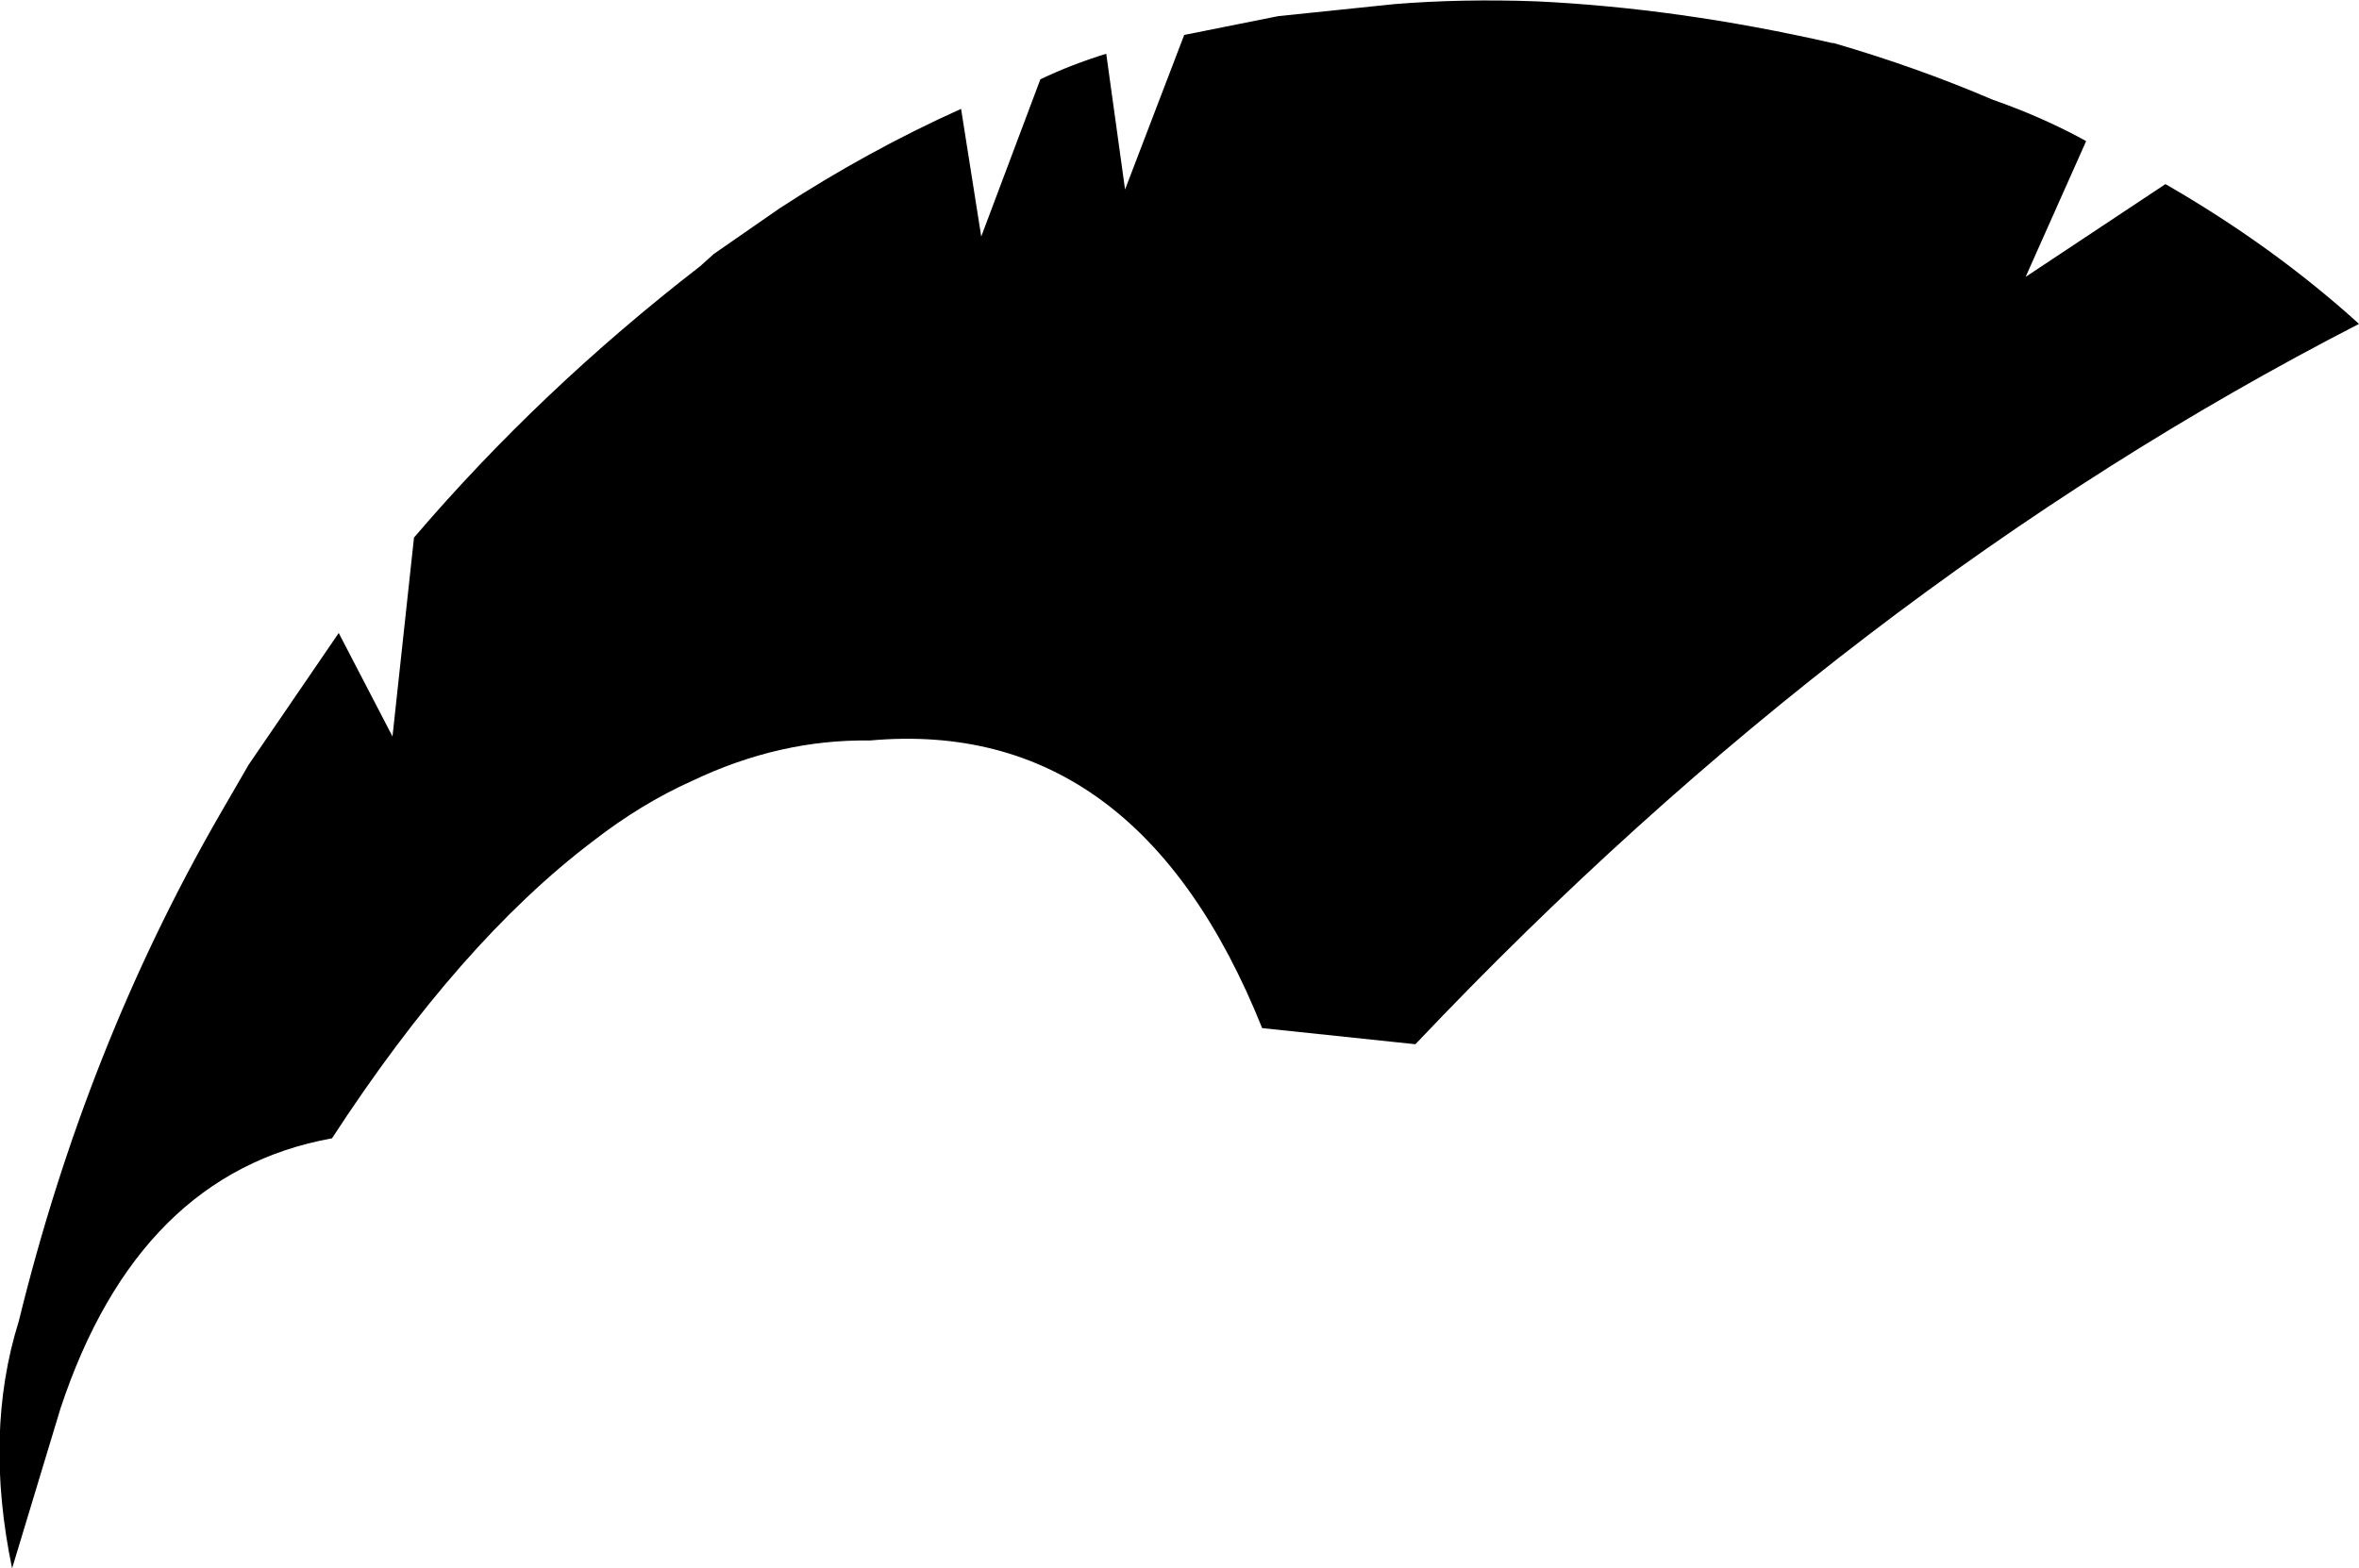 <?xml version="1.0" encoding="UTF-8" standalone="no"?>
<svg xmlns:xlink="http://www.w3.org/1999/xlink" height="58.35px" width="87.75px" xmlns="http://www.w3.org/2000/svg">
  <g transform="matrix(1.0, 0.0, 0.0, 1.0, -204.85, -31.3)">
    <path d="M292.6 43.35 Q273.65 53.1 257.5 70.15 L251.8 69.55 Q247.15 57.95 237.2 58.85 233.85 58.8 230.6 60.35 228.7 61.2 226.9 62.6 221.95 66.35 217.2 73.65 210.0 74.95 207.1 83.7 L205.3 89.65 Q204.25 84.6 205.55 80.45 208.05 70.25 213.0 61.65 L214.1 59.75 217.45 54.85 219.45 58.7 220.25 51.3 Q224.95 45.8 230.9 41.2 L231.4 40.75 233.85 39.05 Q237.15 36.9 240.6 35.35 L241.35 40.1 243.55 34.25 Q244.7 33.7 246.0 33.3 L246.7 38.35 248.9 32.6 252.4 31.9 256.75 31.45 Q259.25 31.25 262.0 31.35 267.3 31.6 273.0 32.9 L273.05 32.9 Q276.15 33.8 278.95 35.0 L279.5 35.2 Q281.1 35.8 282.45 36.55 L280.2 41.6 285.4 38.15 Q289.4 40.45 292.6 43.35" fill="#000000" fill-rule="evenodd" stroke="none"/>
  </g>
</svg>
